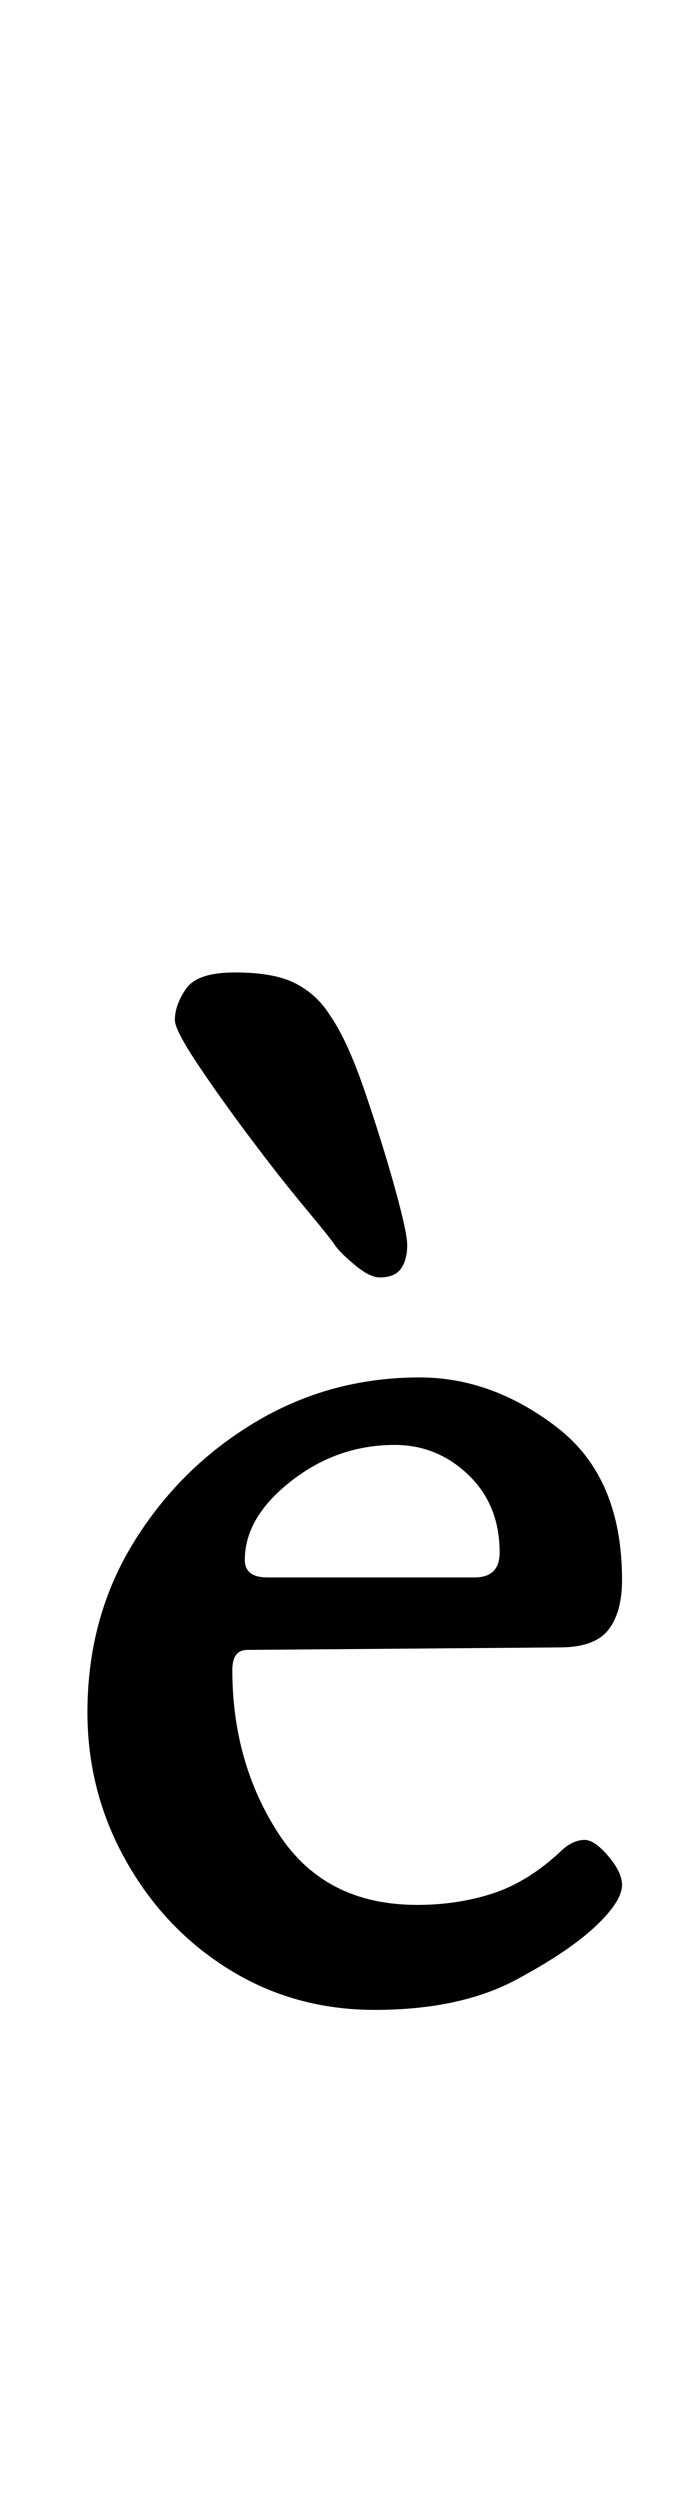 <?xml version="1.0" standalone="no"?>
<!DOCTYPE svg PUBLIC "-//W3C//DTD SVG 1.1//EN" "http://www.w3.org/Graphics/SVG/1.1/DTD/svg11.dtd" >
<svg xmlns="http://www.w3.org/2000/svg" xmlns:xlink="http://www.w3.org/1999/xlink" version="1.1" viewBox="-10 0 273 1000">
  <g transform="matrix(1 0 0 -1 0 800)">
   <path fill="currentColor"
d="M140 -4q-32 0 -58 16t-41.5 43.5t-15.5 59.5q0 38 18.5 68t48.5 48t66 18q29 0 55 -20t26 -61q0 -13 -5.5 -20t-19.5 -7l-125 -1q-6 0 -6 -8q0 -37 18.5 -65.5t55.5 -28.5q16 0 30 4.5t27 16.5q5 5 10 5q4 0 9.5 -6.5t5.5 -11.5q0 -6 -9 -15q-11 -11 -33.5 -23t-56.5 -12
zM97 169h83q10 0 10 10q0 19 -12.5 31t-29.5 12q-23 0 -41.5 -14.5t-18.5 -31.5q0 -7 9 -7zM142 289q-4 0 -10 5t-8 8t-12 15t-22 28t-21 29.5t-9 17.5q0 6 4.5 12.5t19.5 6.5q16 0 24.5 -4.5t13.5 -12.5q7 -10 14 -30.5t12 -38.5t5 -23q0 -6 -2.5 -9.5t-8.5 -3.5z" />
  </g>

</svg>
